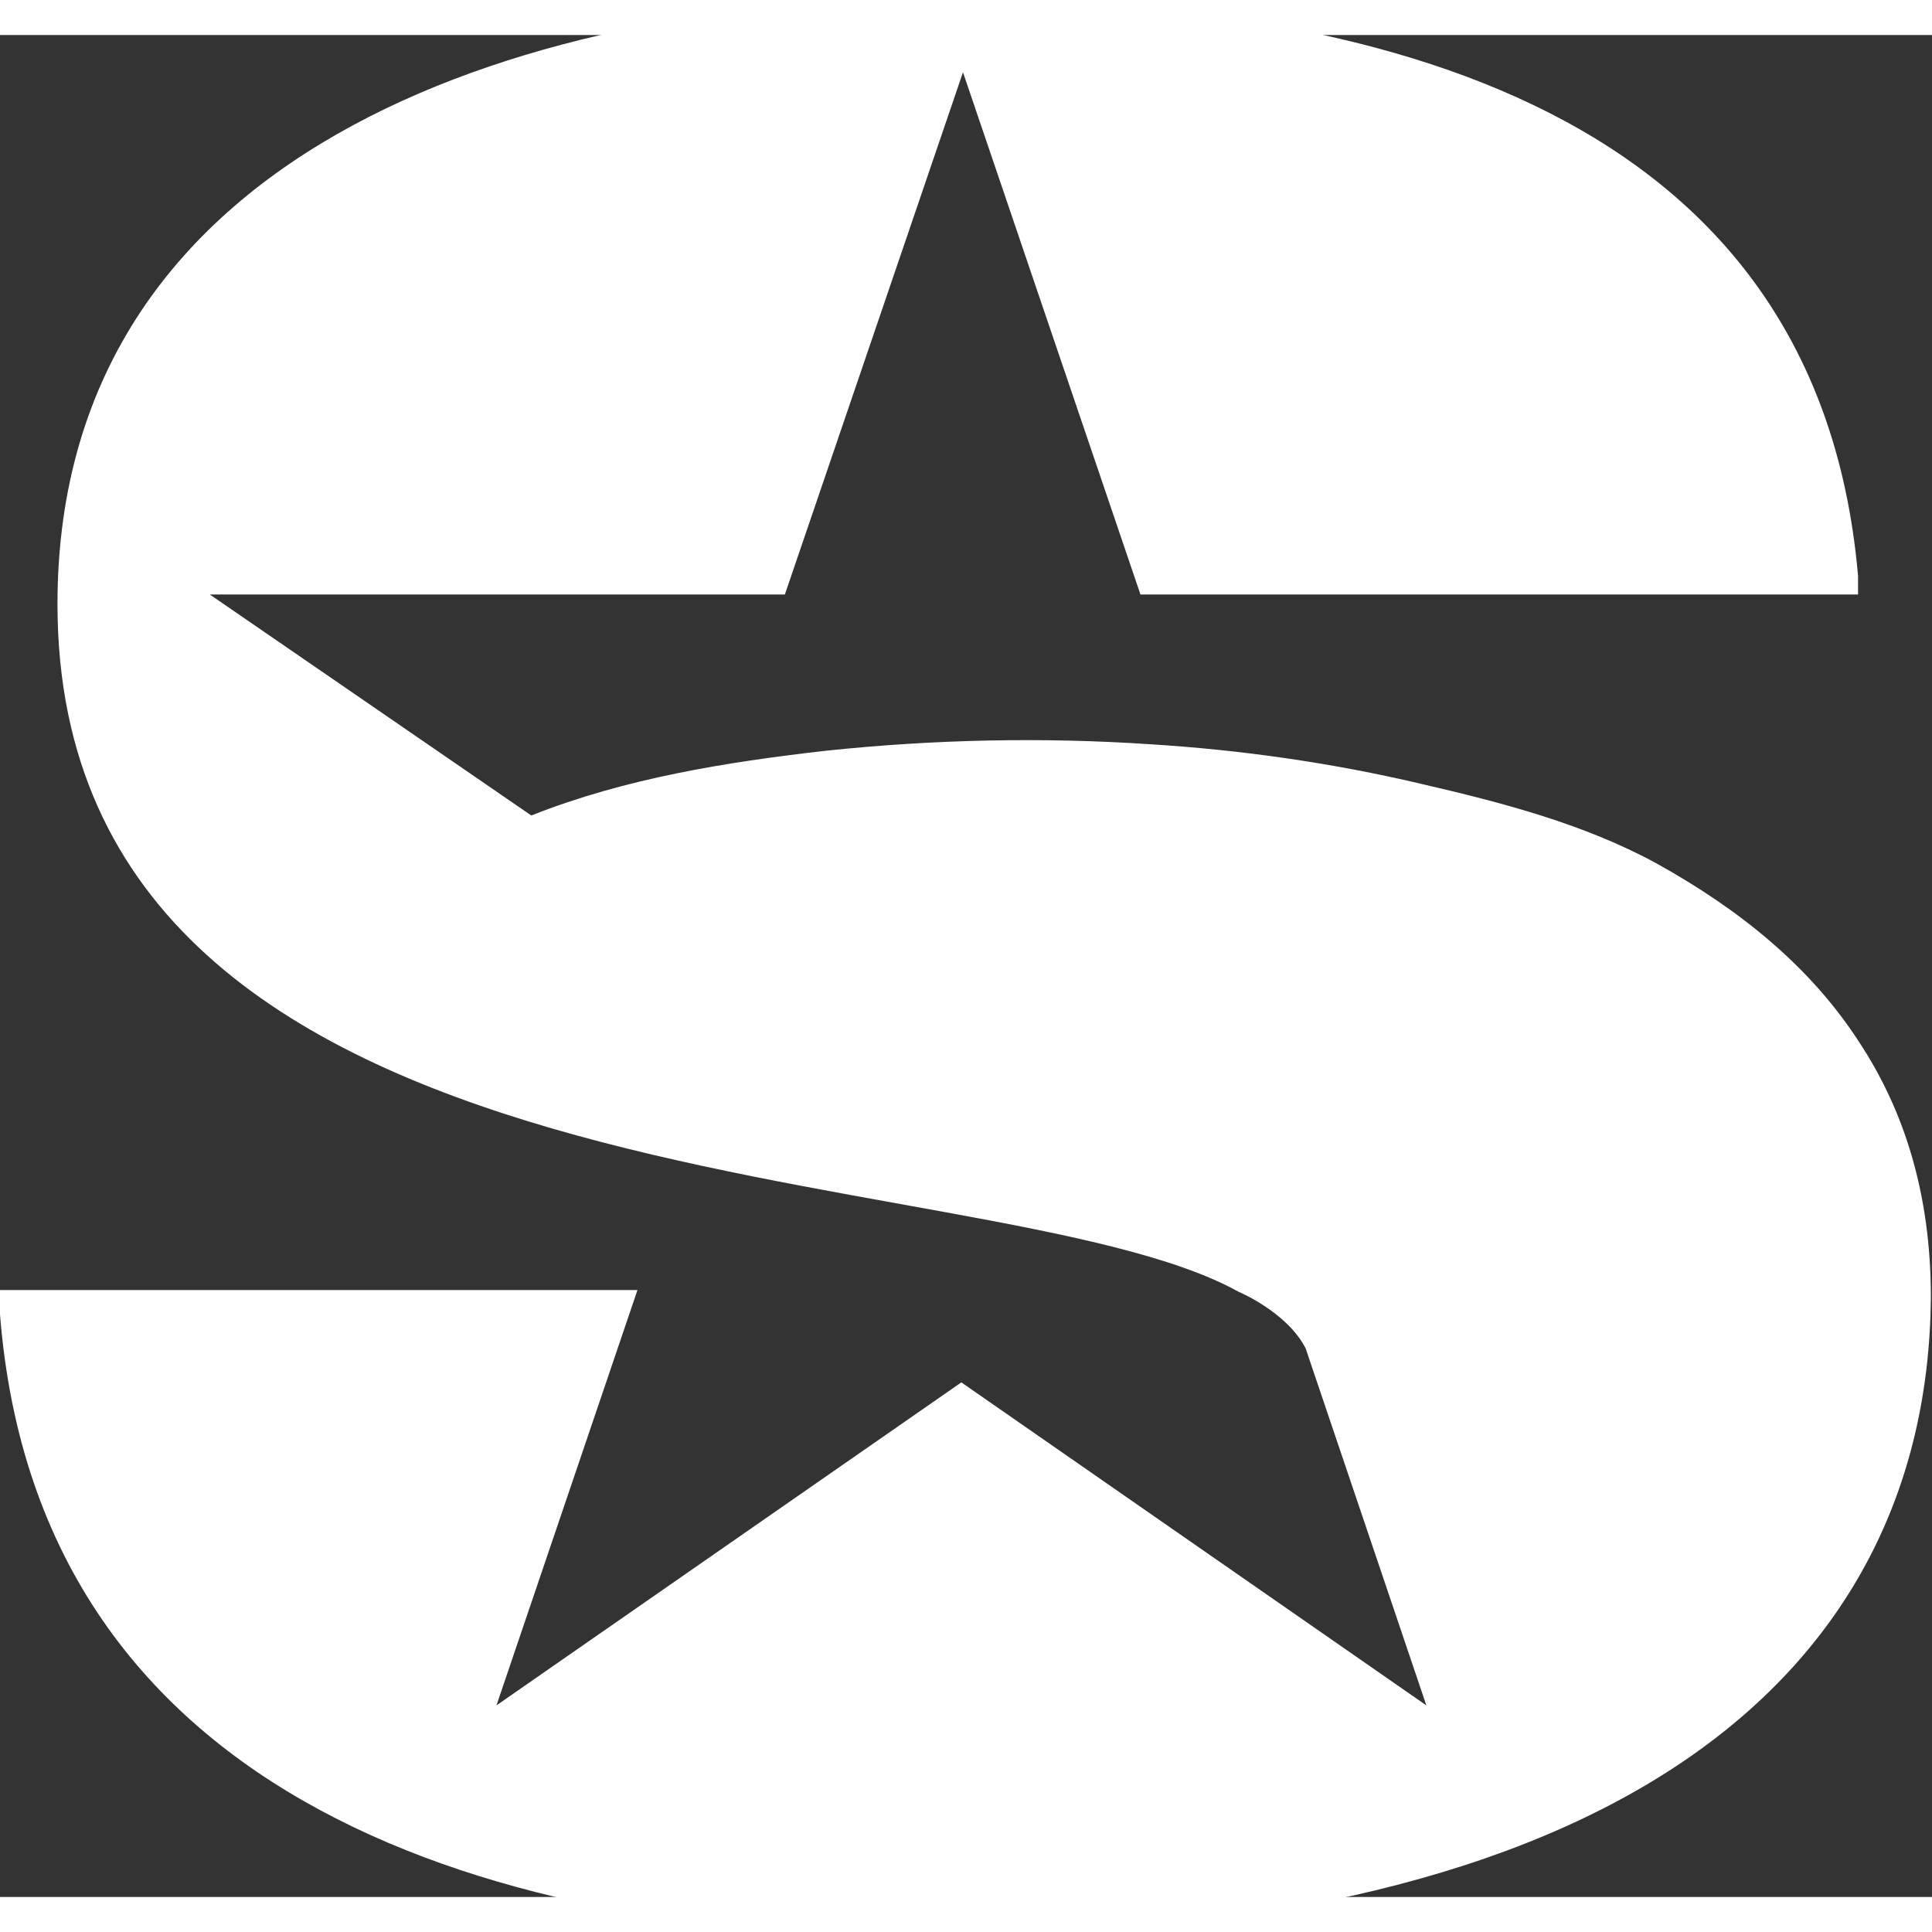 <?xml version="1.0" encoding="UTF-8" standalone="no"?>
<svg
   version="1.2"
   viewBox="0 0 1536 1480.32"
   width="24"
   height="24"
   id="svg1"
   sodipodi:docname="icon_monochrome.svg"
   inkscape:version="1.3.2 (091e20e, 2023-11-25, custom)"
   xmlns:inkscape="http://www.inkscape.org/namespaces/inkscape"
   xmlns:sodipodi="http://sodipodi.sourceforge.net/DTD/sodipodi-0.dtd"
   xmlns="http://www.w3.org/2000/svg"
   xmlns:svg="http://www.w3.org/2000/svg"
   xmlns:rdf="http://www.w3.org/1999/02/22-rdf-syntax-ns#"
   xmlns:cc="http://creativecommons.org/ns#"
   xmlns:dc="http://purl.org/dc/elements/1.1/">
  <rect x="0" y="0" width="1536" height="1480.32" fill="#333333" stroke="none"/>
  <defs
     id="defs1" />
  <sodipodi:namedview
     id="namedview1"
     pagecolor="#ffffff"
     bordercolor="#000000"
     borderopacity="0.25"
     inkscape:showpageshadow="2"
     inkscape:pageopacity="0.0"
     inkscape:pagecheckerboard="0"
     inkscape:deskcolor="#d1d1d1"
     inkscape:zoom="35.64"
     inkscape:cx="11.994949"
     inkscape:cy="12.5"
     inkscape:window-width="1920"
     inkscape:window-height="1129"
     inkscape:window-x="-8"
     inkscape:window-y="-8"
     inkscape:window-maximized="1"
     inkscape:current-layer="svg1" />
  <title
     id="title1">SIRI_BIG copy-svg</title>
  <style
     id="style1">
		.s0 { fill: #0000eb }
	</style>
  <path
     id="Layer"
     class="s0"
     d="m 1477.8,800.2 c 36.1,54.7 57.3,121 57.3,203.4 -2.5,303.2 -253.7,508.5 -794.6,508.5 -338,0 -709.6,-103 -740.5,-495 V 997.8 H 506.8 L 394.7,1328 764.3,1071.2 1134,1328 1038,1044.1 c -14.8,-28.9 -53.4,-45 -53.4,-45 C 782.4,887.1 45.7,947.6 45.7,452.5 45.7,79.8 437.9,-29 745,-29 c 321.4,0 698.7,72.7 732.2,459 v 14.8 H 906.7 L 765.6,29.6 624,444.8 H 166.8 L 422.4,620.5 C 497.1,590.9 577,578.1 656.8,569 c 85.7,-9 171.9,-10.9 258.2,-5.1 72.1,4.5 144.3,14.8 215.1,31.5 63.8,14.8 128.8,31.6 186.7,63.1 65.1,36.1 121.7,81.1 161,141.7 z"
     style="fill:#ffffff;fill-opacity:1" />
</svg>
